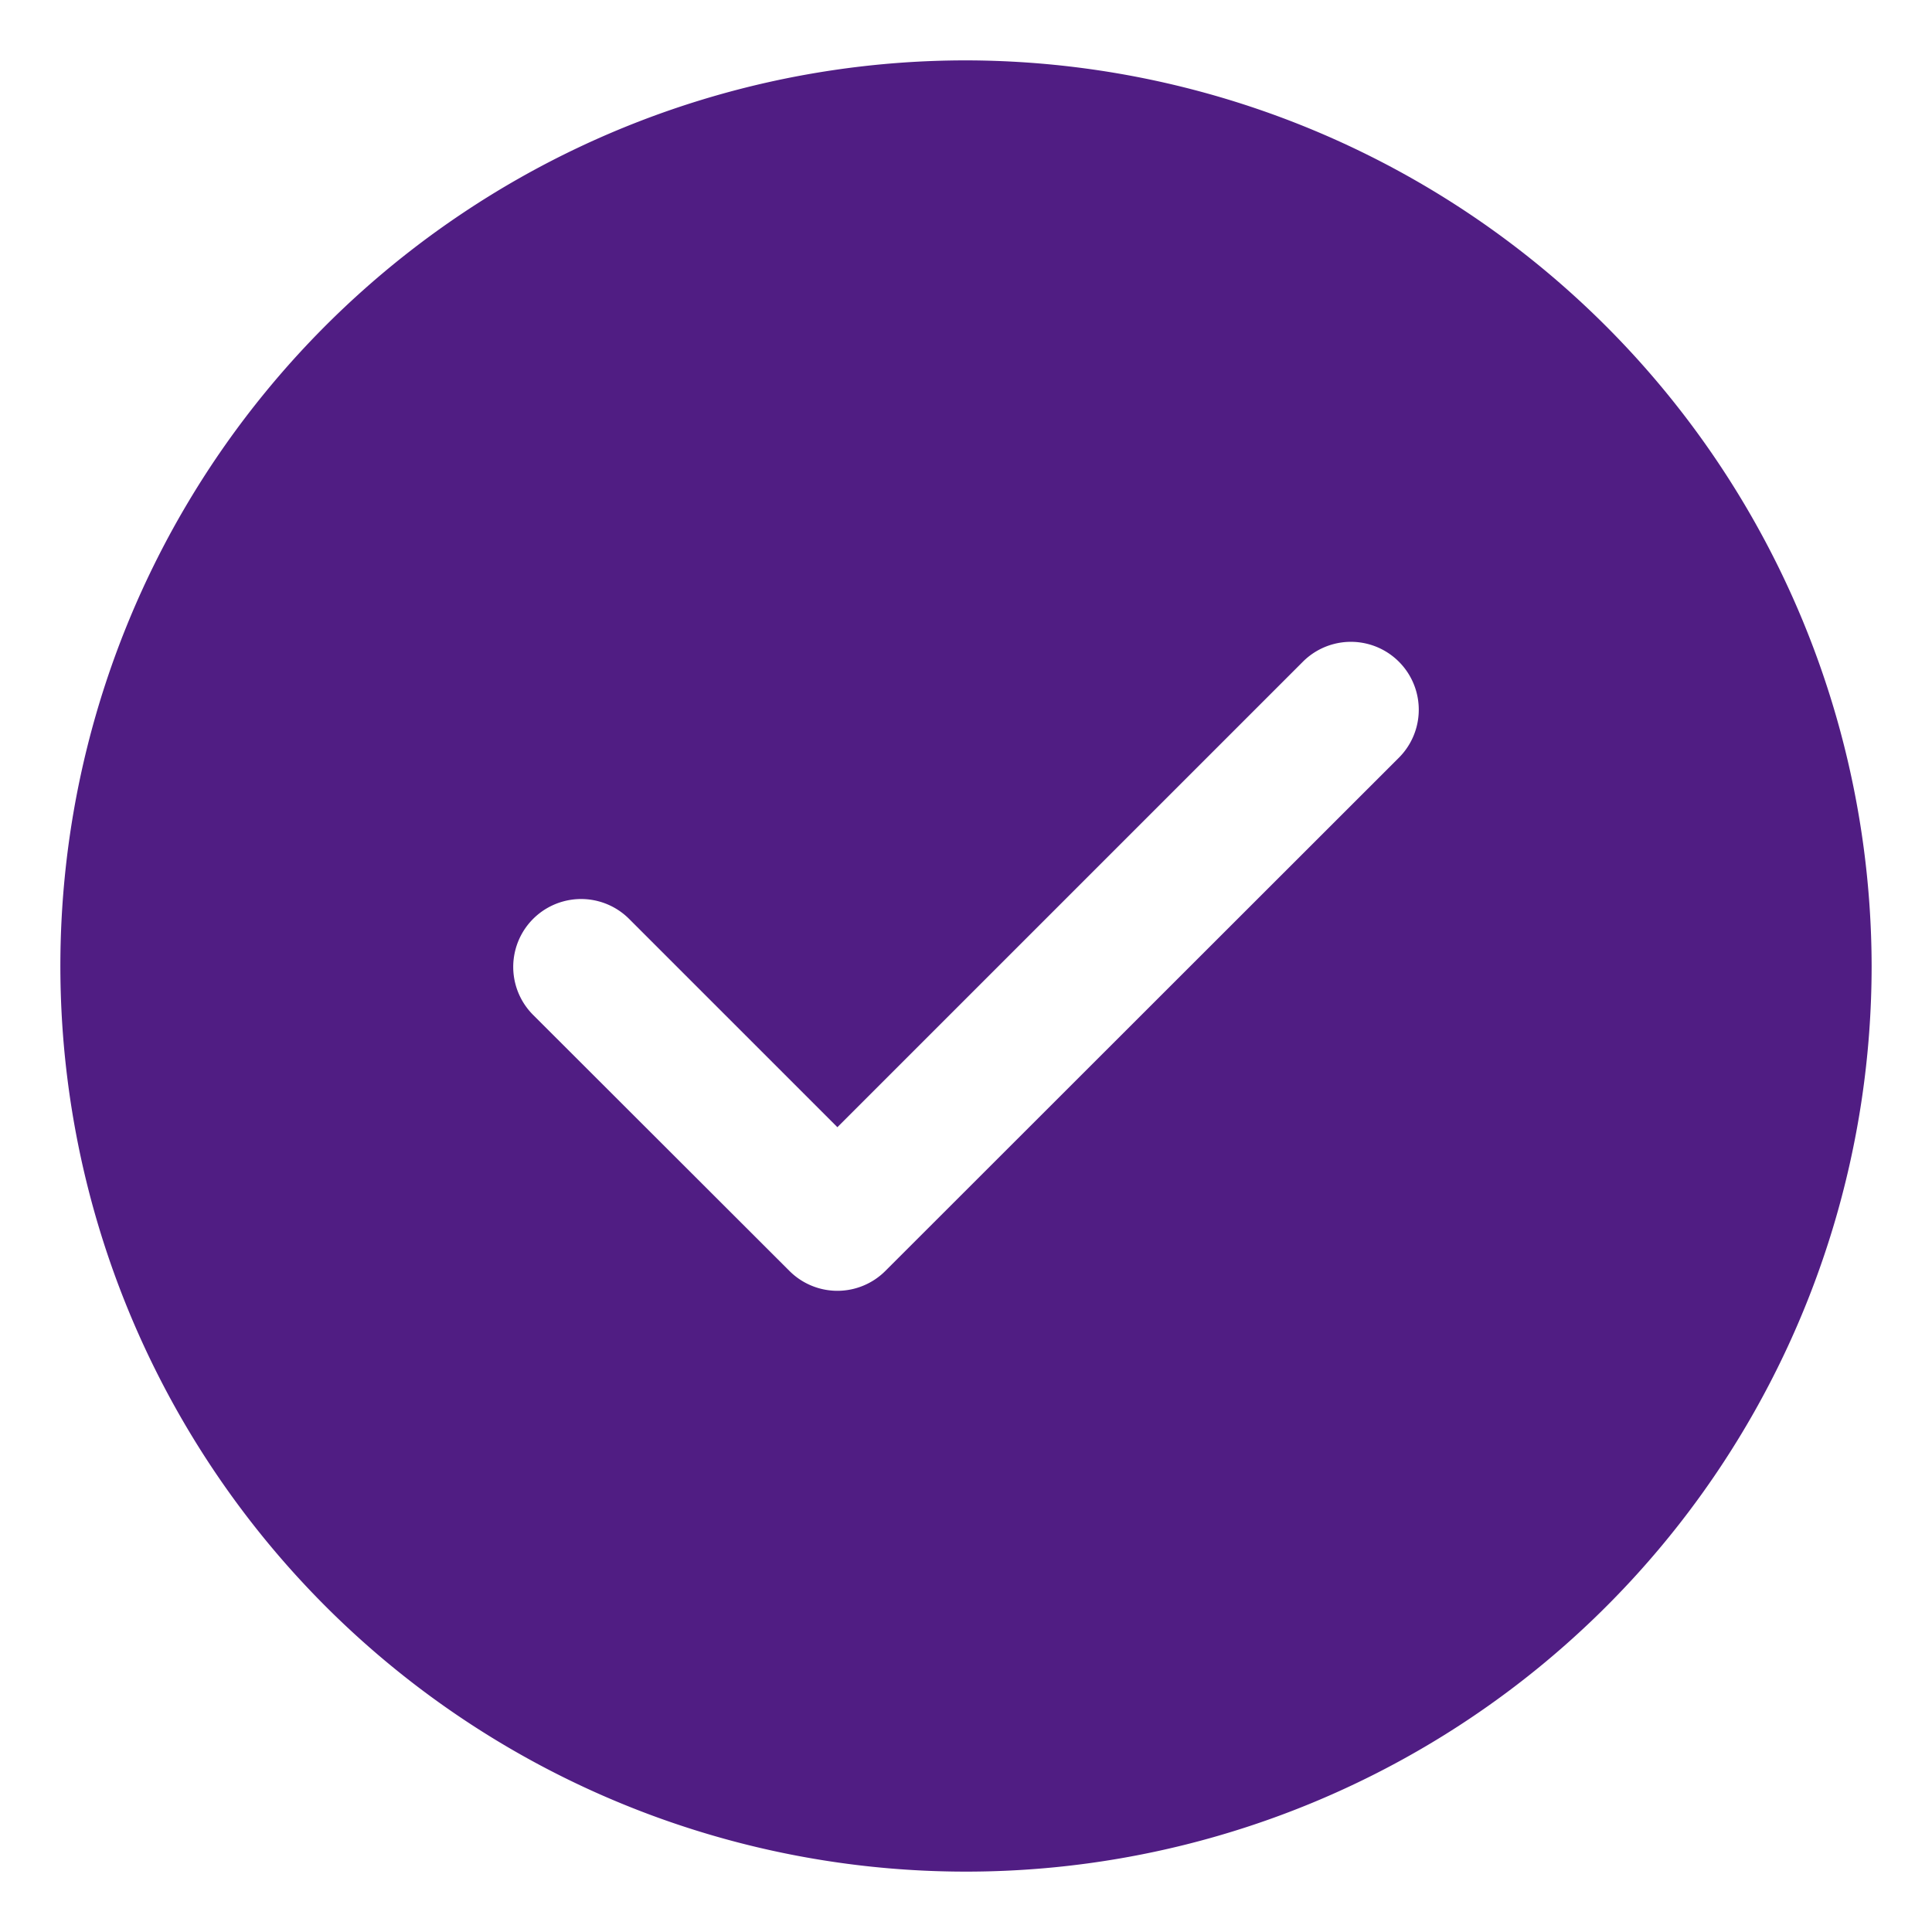 <svg xmlns="http://www.w3.org/2000/svg" width="32" height="32" viewBox="0 0 32 32">
  <g id="icon_32_checked" data-name="icon/32/checked" transform="translate(-2 -2)">
    <path id="base" d="M0,0H32V32H0Z" transform="translate(34 34) rotate(180)" fill="none" opacity="0"/>
    <path id="path" d="M15,0A15,15,0,1,0,30,15,15.025,15.025,0,0,0,15,0Zm7.17,11.55-8.505,8.5a1.123,1.123,0,0,1-1.59,0L7.83,15.81a1.124,1.124,0,0,1,1.59-1.59l3.45,3.45,7.71-7.71a1.124,1.124,0,0,1,1.59,1.59Z" transform="translate(3 3)" fill="#501d83"/>
  </g>
</svg>
